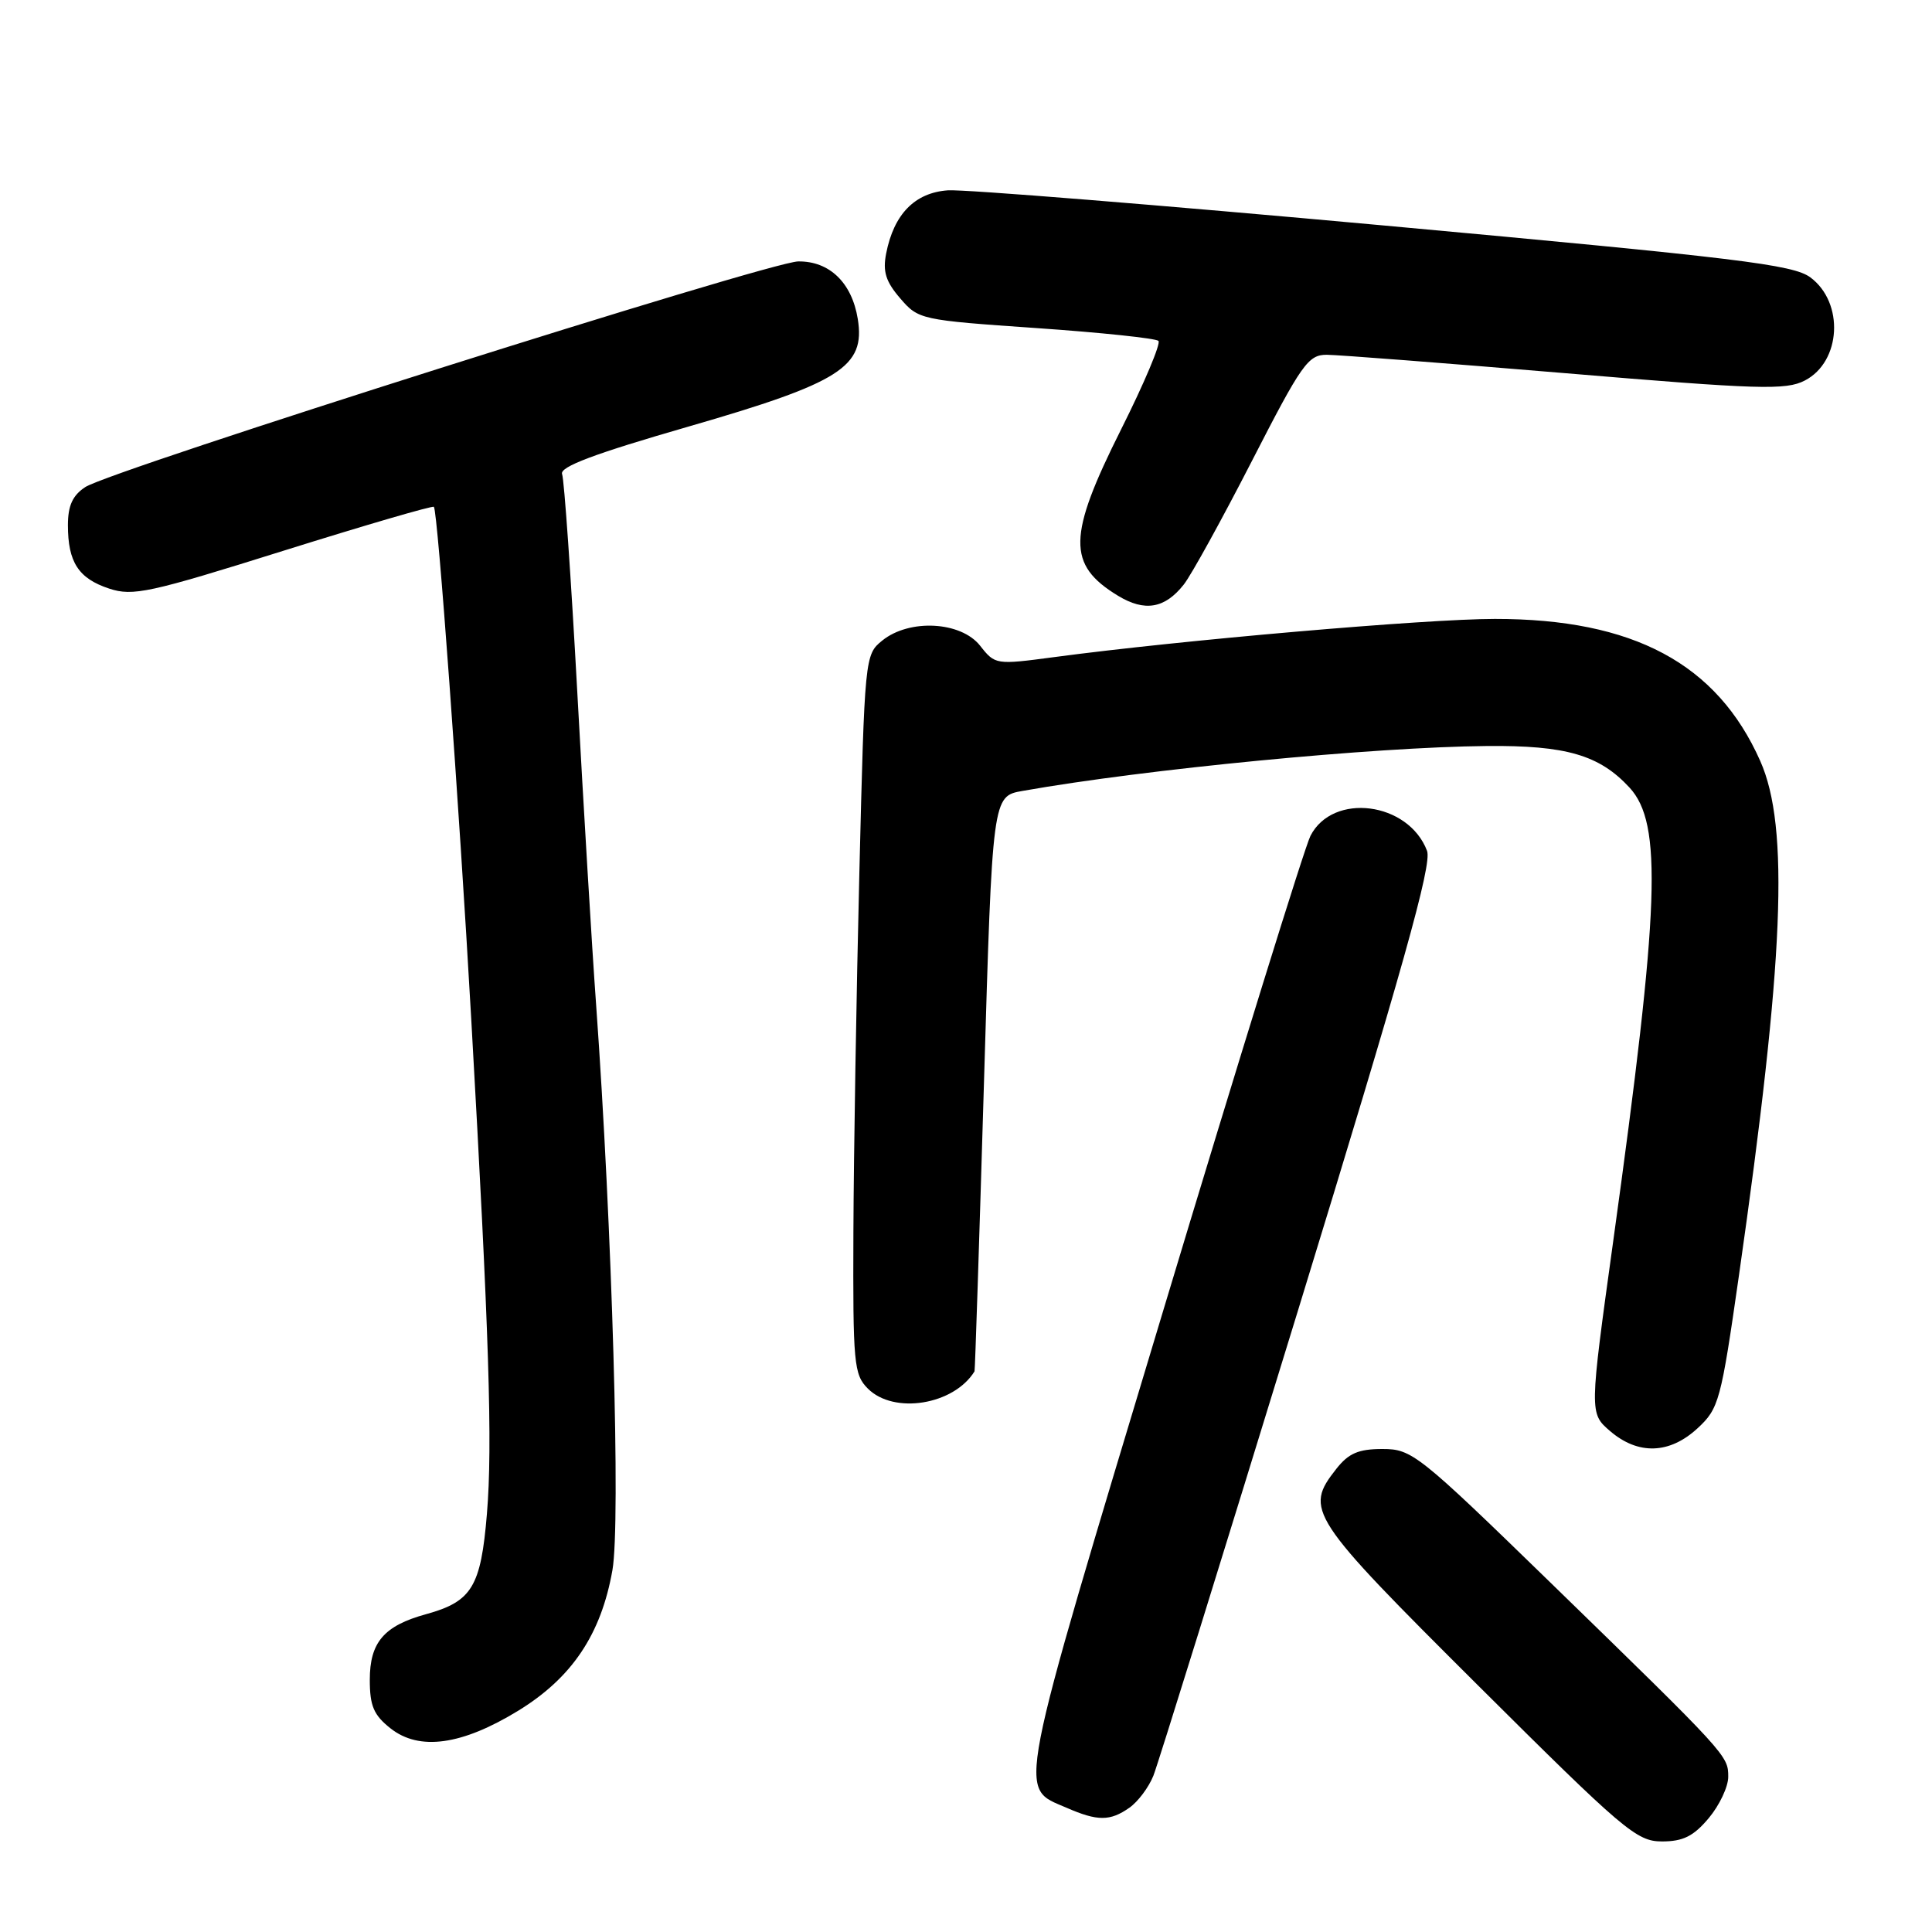 <?xml version="1.0" encoding="UTF-8" standalone="no"?>
<!DOCTYPE svg PUBLIC "-//W3C//DTD SVG 1.1//EN" "http://www.w3.org/Graphics/SVG/1.1/DTD/svg11.dtd" >
<svg xmlns="http://www.w3.org/2000/svg" xmlns:xlink="http://www.w3.org/1999/xlink" version="1.1" viewBox="0 0 256 256">
 <g >
 <path fill="currentColor"
d=" M 226.41 240.92 C 227.83 239.23 229.00 236.76 229.00 235.44 C 229.00 232.62 228.96 232.58 205.37 209.63 C 187.94 192.68 187.08 192.00 183.19 192.00 C 180.01 192.00 178.70 192.56 177.07 194.63 C 172.80 200.06 173.39 200.96 195.80 223.28 C 215.17 242.56 216.86 244.00 220.22 244.00 C 223.02 244.00 224.40 243.31 226.41 240.92 Z  M 149.64 239.54 C 150.79 238.74 152.22 236.82 152.83 235.29 C 153.44 233.76 162.04 206.07 171.95 173.78 C 185.93 128.21 189.77 114.53 189.09 112.74 C 186.62 106.24 176.60 104.96 173.64 110.76 C 172.87 112.27 164.08 140.62 154.10 173.77 C 134.36 239.31 134.86 236.73 141.33 239.54 C 145.43 241.33 147.09 241.33 149.64 239.54 Z  M 68.65 226.69 C 75.79 222.32 79.65 216.56 81.15 208.05 C 82.25 201.78 81.12 162.73 78.98 133.00 C 78.44 125.58 77.33 107.04 76.50 91.82 C 75.67 76.59 74.76 63.54 74.48 62.82 C 74.12 61.86 78.73 60.13 91.24 56.52 C 111.39 50.70 114.68 48.61 113.66 42.26 C 112.88 37.46 109.91 34.59 105.77 34.64 C 101.97 34.68 14.72 62.30 11.30 64.54 C 9.62 65.64 9.00 67.00 9.00 69.59 C 9.00 74.49 10.40 76.65 14.46 77.99 C 17.62 79.03 19.77 78.56 37.55 72.98 C 48.34 69.60 57.31 66.98 57.49 67.16 C 58.00 67.67 60.82 106.34 62.44 135.00 C 64.81 176.77 65.28 191.48 64.52 200.58 C 63.72 210.26 62.54 212.21 56.45 213.89 C 50.88 215.42 49.00 217.62 49.00 222.58 C 49.00 226.05 49.52 227.26 51.75 229.02 C 55.56 232.03 61.19 231.25 68.65 226.69 Z  M 224.94 189.25 C 227.77 186.63 228.03 185.68 230.42 169.00 C 236.40 127.22 237.13 109.58 233.24 100.83 C 227.51 87.93 216.43 82.00 198.07 82.01 C 188.97 82.01 156.44 84.83 139.69 87.07 C 131.95 88.10 131.86 88.09 129.87 85.56 C 127.32 82.33 120.49 81.97 116.90 84.88 C 114.60 86.74 114.57 87.03 113.87 115.63 C 113.48 131.51 113.12 152.94 113.08 163.25 C 113.01 180.72 113.14 182.14 115.00 184.00 C 118.45 187.45 126.39 186.16 129.13 181.71 C 129.20 181.59 129.76 164.40 130.38 143.50 C 131.50 105.50 131.50 105.50 135.50 104.80 C 151.87 101.90 182.03 98.99 197.00 98.85 C 207.51 98.75 211.93 100.04 215.92 104.36 C 220.31 109.13 219.92 120.02 213.77 164.38 C 210.60 187.26 210.60 187.26 213.35 189.63 C 217.07 192.82 221.23 192.68 224.94 189.25 Z  M 156.86 77.45 C 157.86 76.18 161.92 68.81 165.89 61.07 C 172.48 48.22 173.34 47.00 175.81 47.01 C 177.29 47.02 191.51 48.12 207.42 49.45 C 233.10 51.61 236.65 51.72 239.15 50.42 C 243.97 47.93 244.39 40.11 239.89 36.76 C 237.61 35.06 230.41 34.19 183.39 29.88 C 153.75 27.17 127.74 25.07 125.60 25.22 C 121.22 25.53 118.44 28.37 117.42 33.59 C 116.95 35.98 117.37 37.32 119.28 39.53 C 121.70 42.35 121.99 42.41 137.31 43.47 C 145.87 44.06 153.16 44.83 153.50 45.17 C 153.84 45.51 151.62 50.78 148.56 56.88 C 141.45 71.06 141.38 74.83 148.14 78.94 C 151.68 81.09 154.35 80.64 156.86 77.45 Z "/>
</g>
</svg>